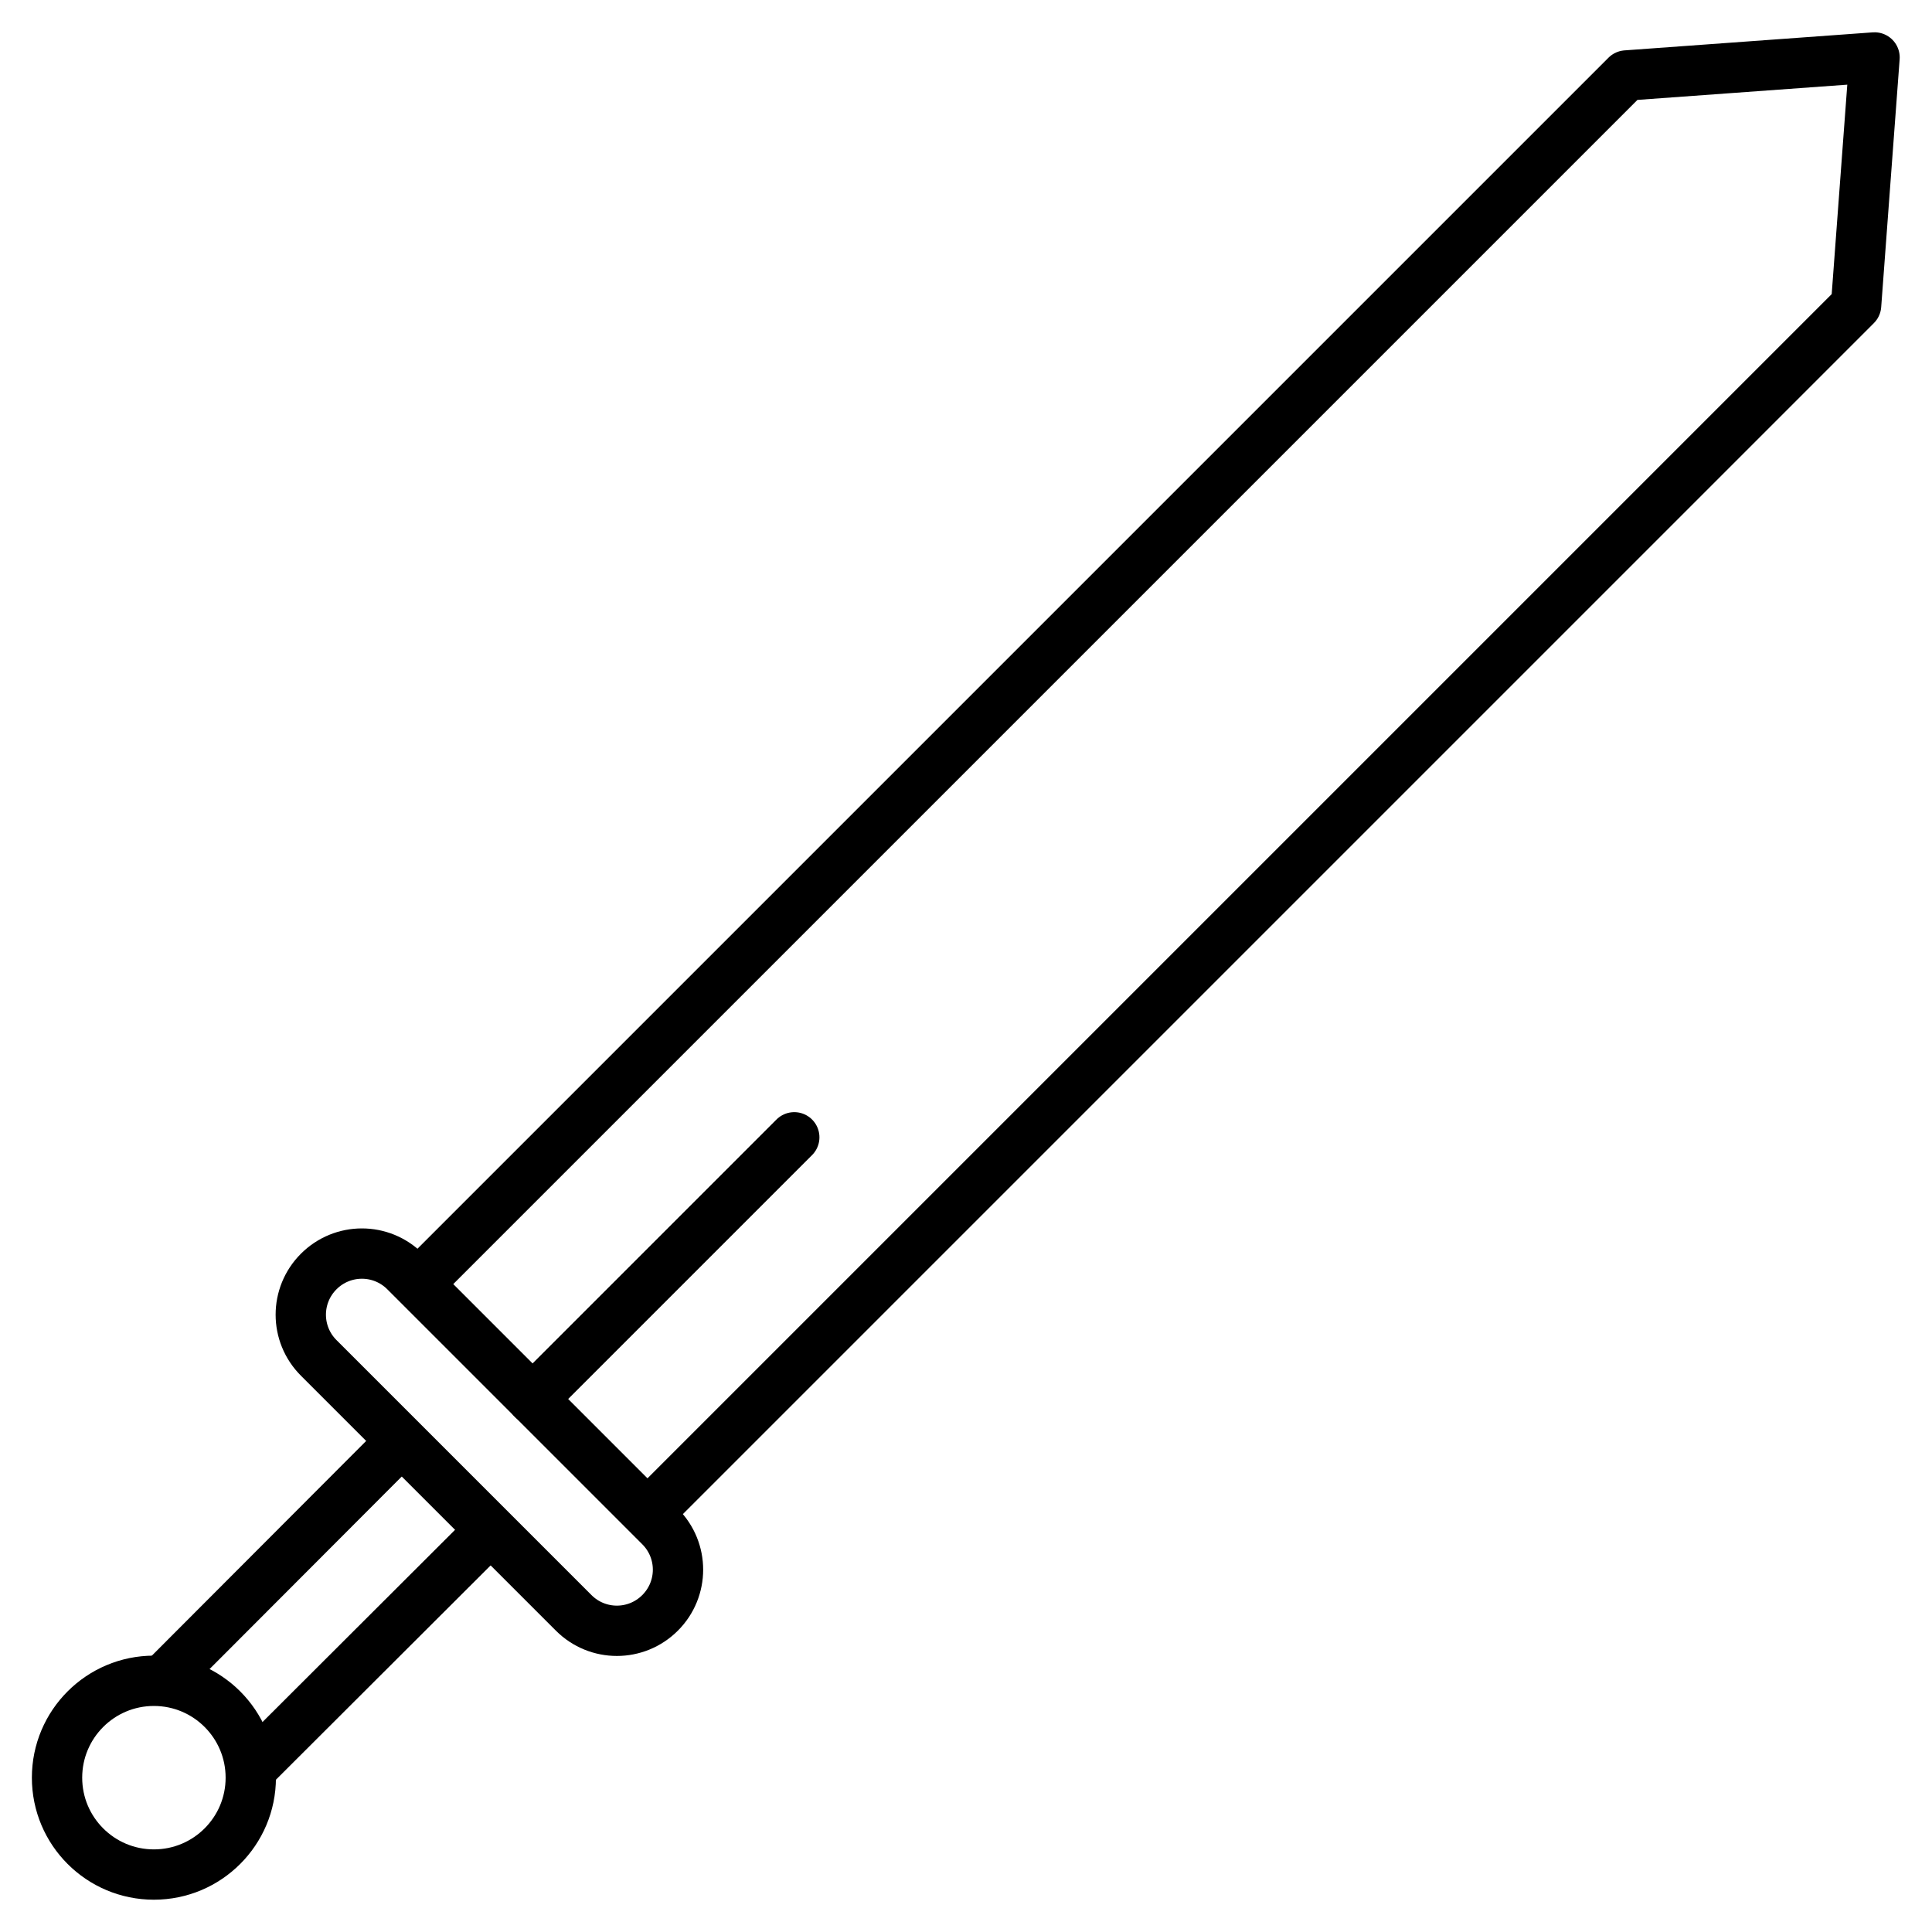 <?xml version="1.0" encoding="utf-8"?>
<!-- Generator: Adobe Illustrator 23.0.6, SVG Export Plug-In . SVG Version: 6.00 Build 0)  -->
<svg version="1.1" id="Capa_1" xmlns="http://www.w3.org/2000/svg" xmlns:xlink="http://www.w3.org/1999/xlink" x="0px" y="0px"
	 viewBox="0 0 460.7 460.7" style="enable-background:new 0 0 460.7 460.7;" xml:space="preserve">
<style type="text/css">
	.st0{fill:none;stroke:#000000;stroke-width:12;stroke-linecap:round;stroke-linejoin:round;stroke-miterlimit:10;}
</style>
<g>
	<polyline class="st0" points="100,305.8 387.8,18 447,13.7 442.6,72.8 154.8,360.6 	"/>
	<g>
		<line class="st0" x1="39.1" y1="400.4" x2="94.1" y2="345.3"/>
		<line class="st0" x1="115.3" y1="366.5" x2="60.2" y2="421.5"/>
	</g>
	<path class="st0" d="M136.8,384.6L76,323.8c-5.7-5.7-5.7-14.9,0-20.6l0,0c5.7-5.7,14.9-5.7,20.6,0l60.8,60.8
		c5.7,5.7,5.7,14.9,0,20.6l0,0C151.7,390.3,142.5,390.3,136.8,384.6z"/>
	<line class="st0" x1="127" y1="333.6" x2="189.4" y2="271.2"/>
	<circle class="st0" cx="36.7" cy="423.9" r="23.1"/>
</g>
</svg>
